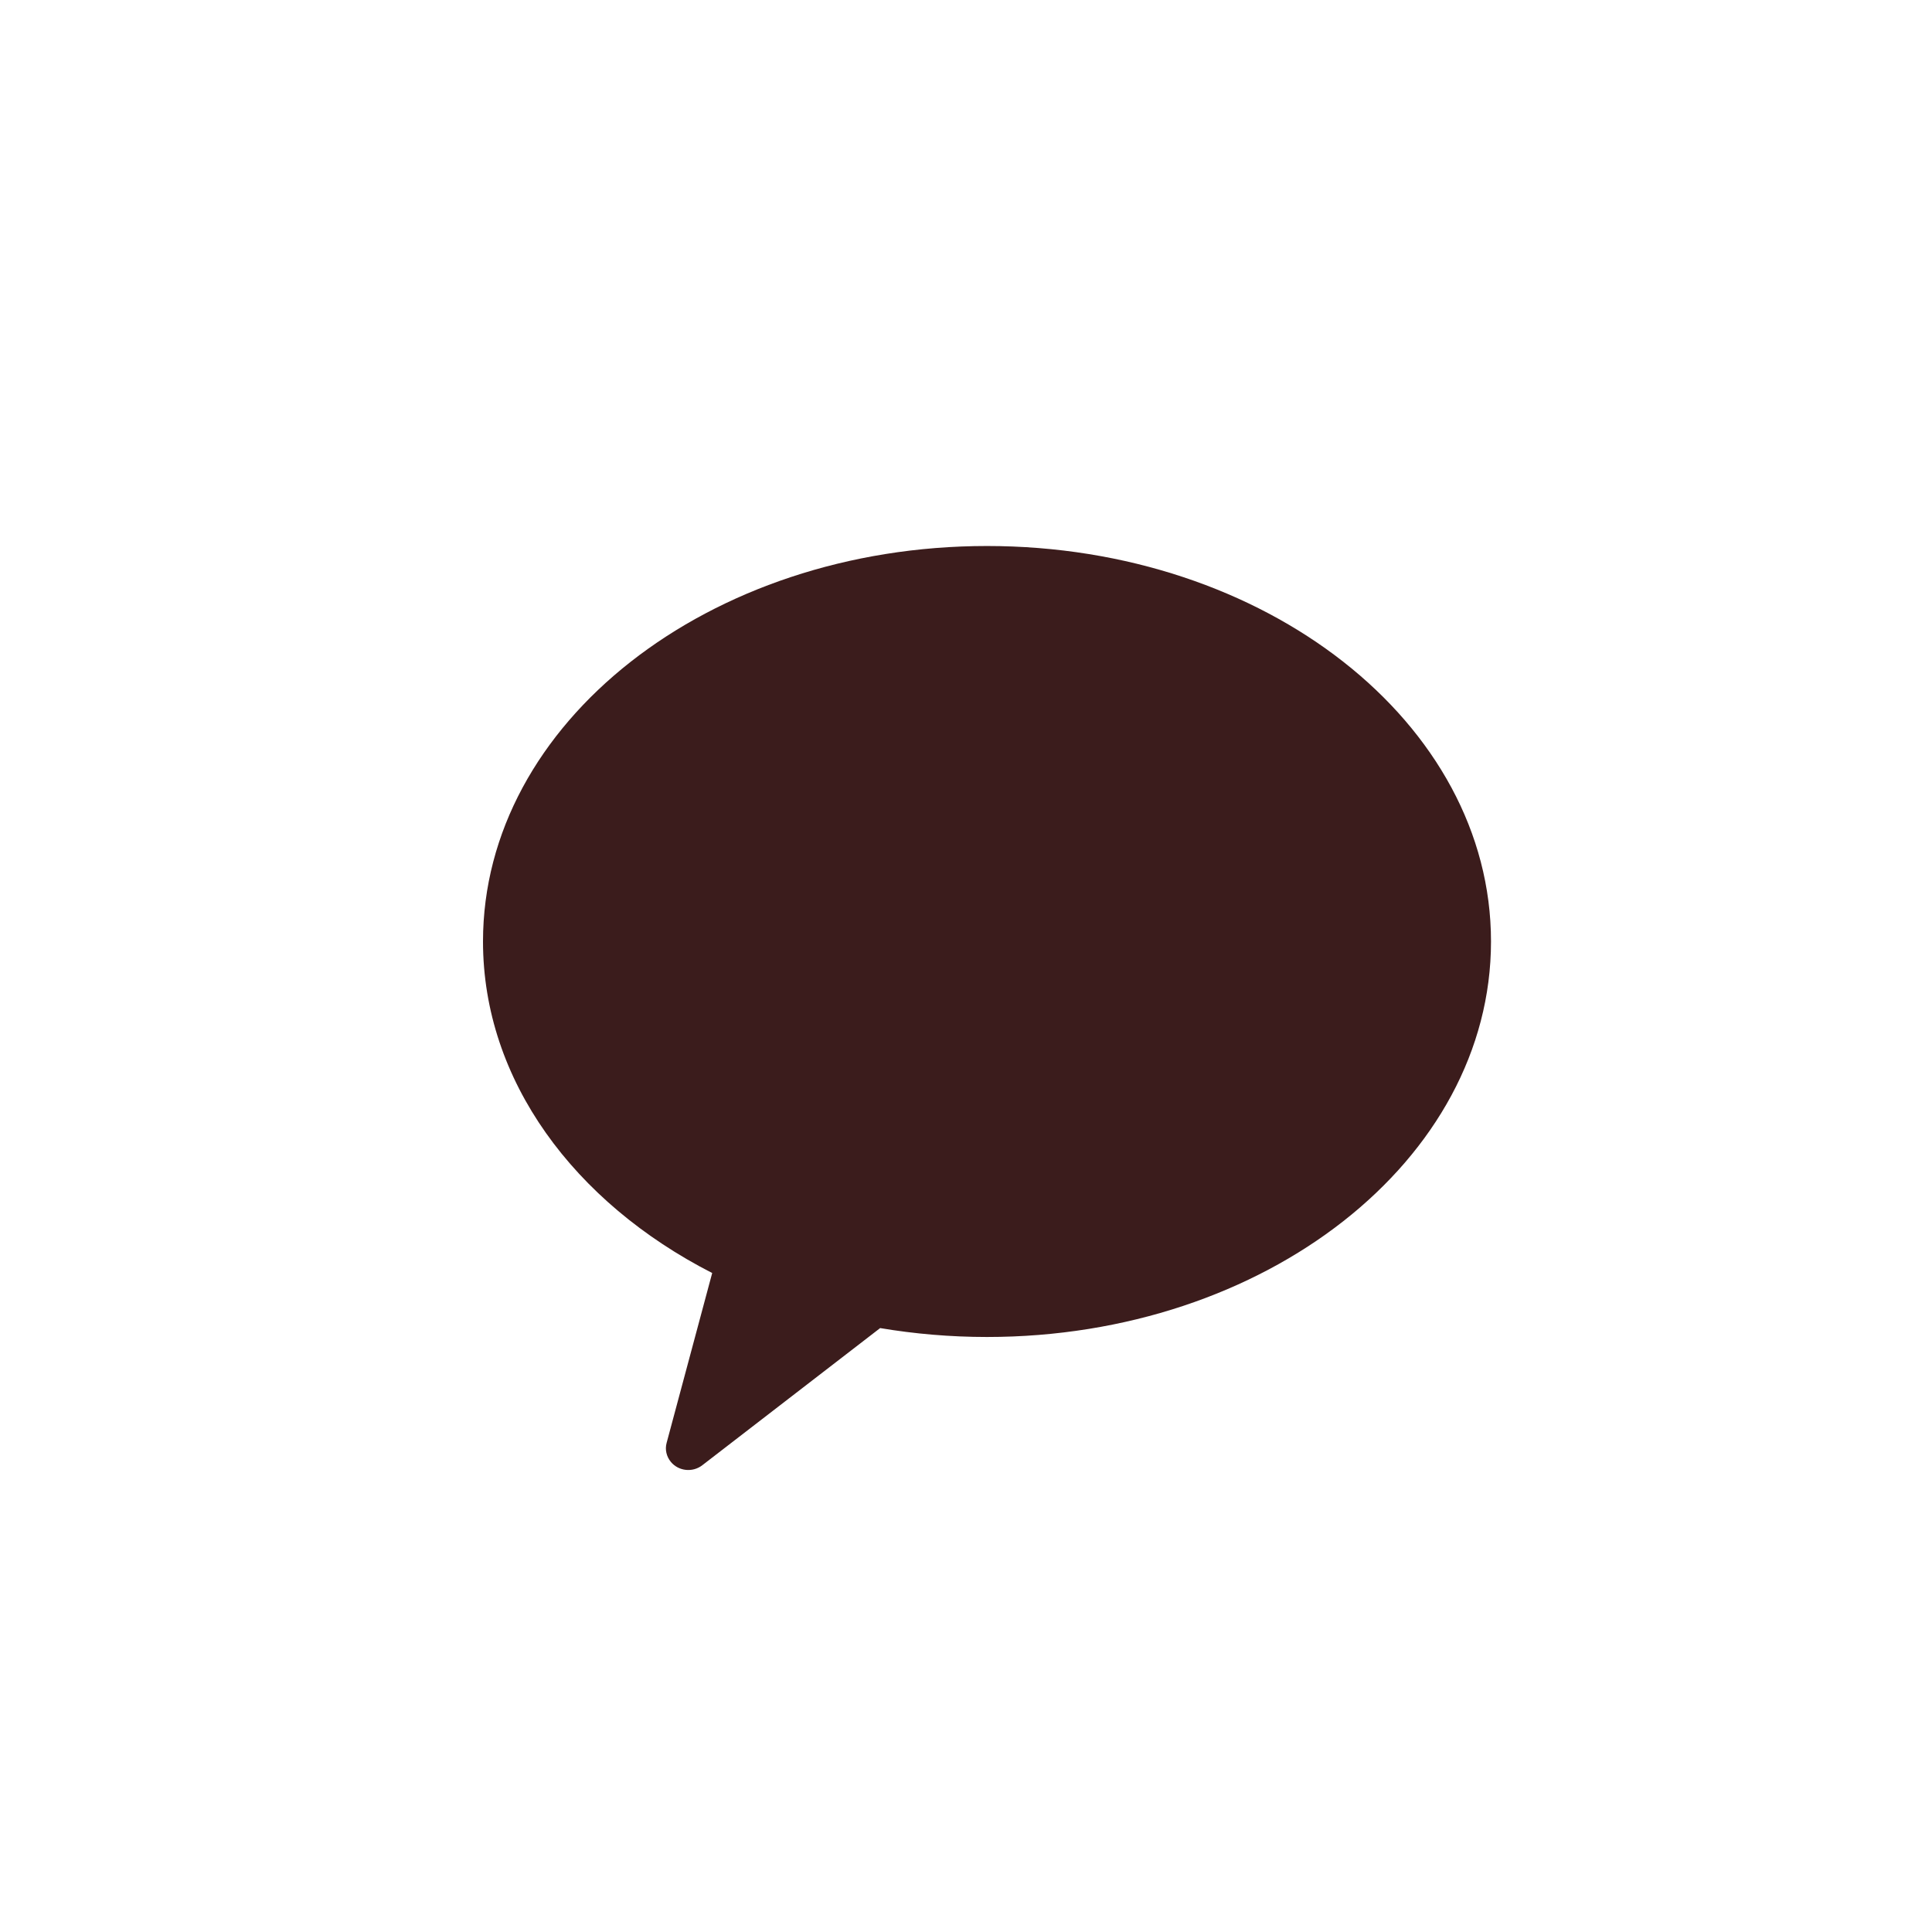 <svg xmlns="http://www.w3.org/2000/svg" width="46" height="46" viewBox="-7 -7 46 46">
    <g fill="none" fill-rule="evenodd">
        <g fill="#3B1C1C">
            <g>
                <g>
                    <path d="M16.5 6c6.627 0 12 4.215 12 9.416 0 5.201-5.373 9.417-12 9.417-.873 0-1.724-.074-2.544-.212l-4.235 3.266c-.23.178-.566.142-.749-.081-.105-.128-.143-.296-.1-.452l1.085-4.044C6.672 21.631 4.5 18.722 4.5 15.416 4.5 10.216 9.873 6 16.5 6z" transform="translate(-465 -639) translate(455 629) translate(10 10)"/>
                </g>
            </g>
        </g>
    </g>
</svg>
